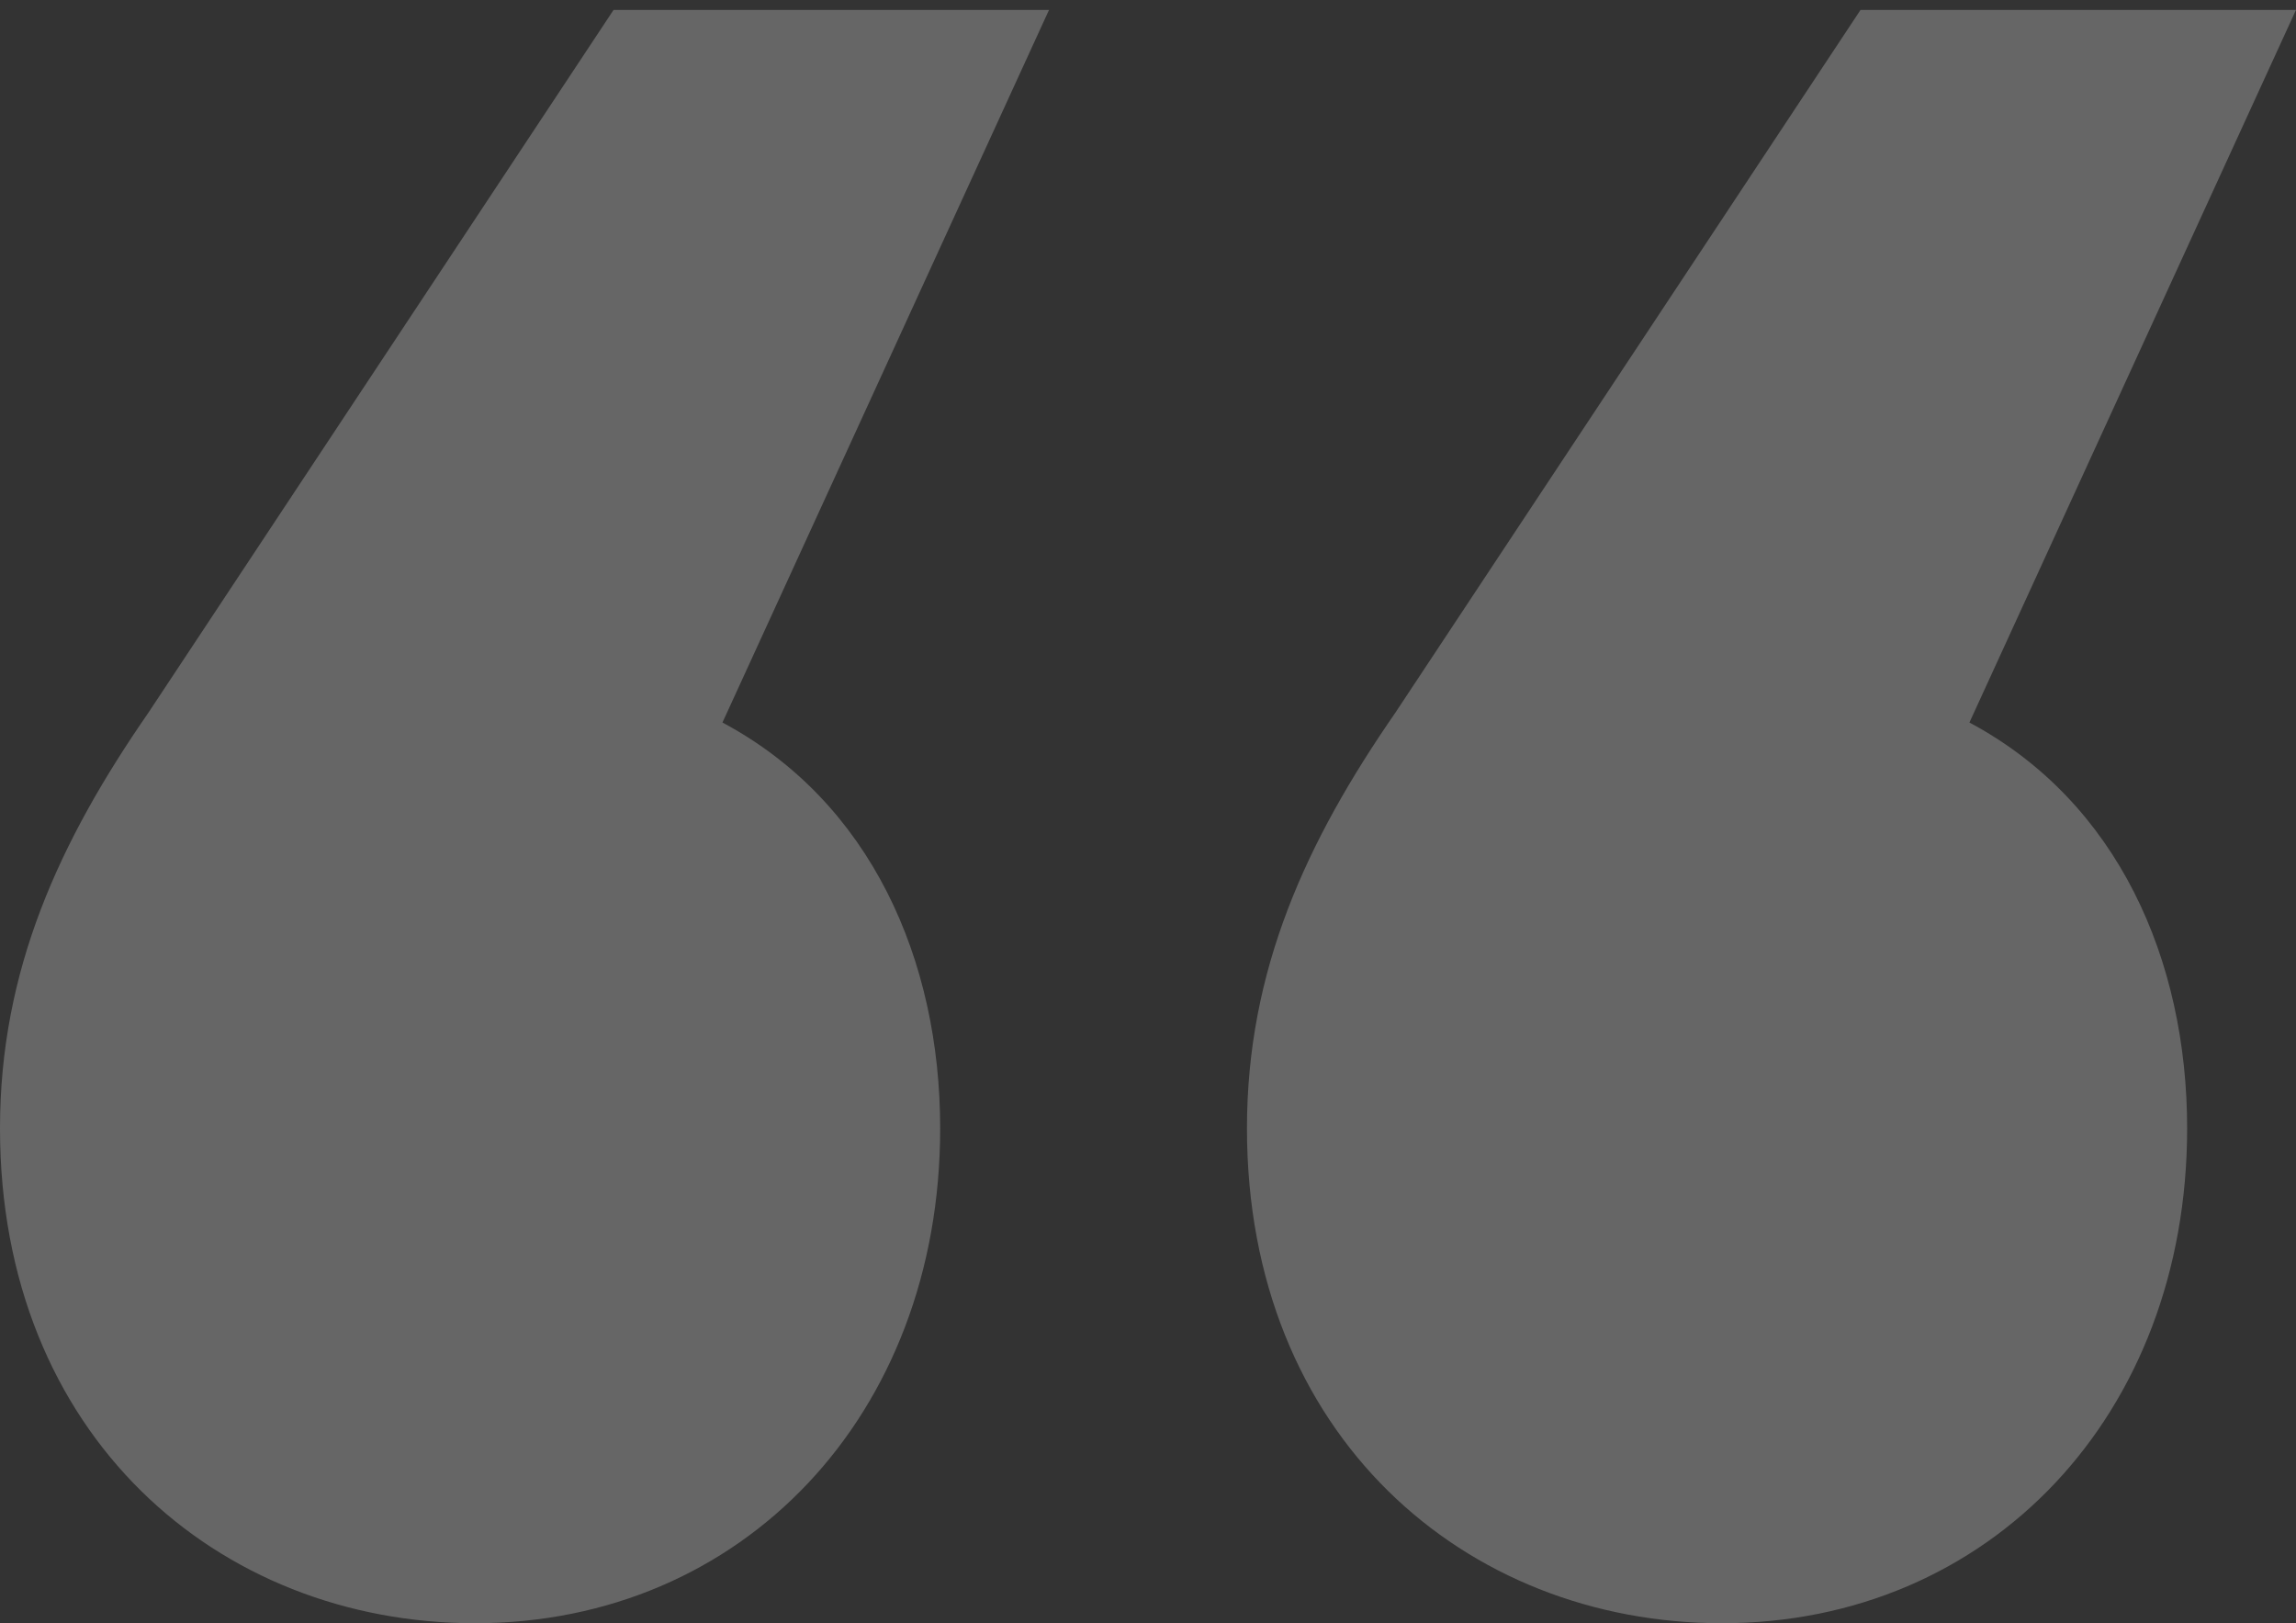 <svg width="116" height="82" fill="none" xmlns="http://www.w3.org/2000/svg"><rect width="100%" height="100%" fill="#333333" stroke="none"/><path d="M31 .5h22l-16.5 36c7.5 4 11 12 11 20.5 0 14.5-10 25-23.5 25-13 0-24-9.5-24-25 0-8 3-14.5 7.5-21L31 .5Zm68.5 36c7.5 4 11 12 11 20.5 0 14.5-10 25-23.5 25-13 0-24-9.5-24-25 0-8 3-14.5 7.5-21L94 .5h22l-16.5 36Z" fill="#fff" fill-opacity=".25"/></svg>